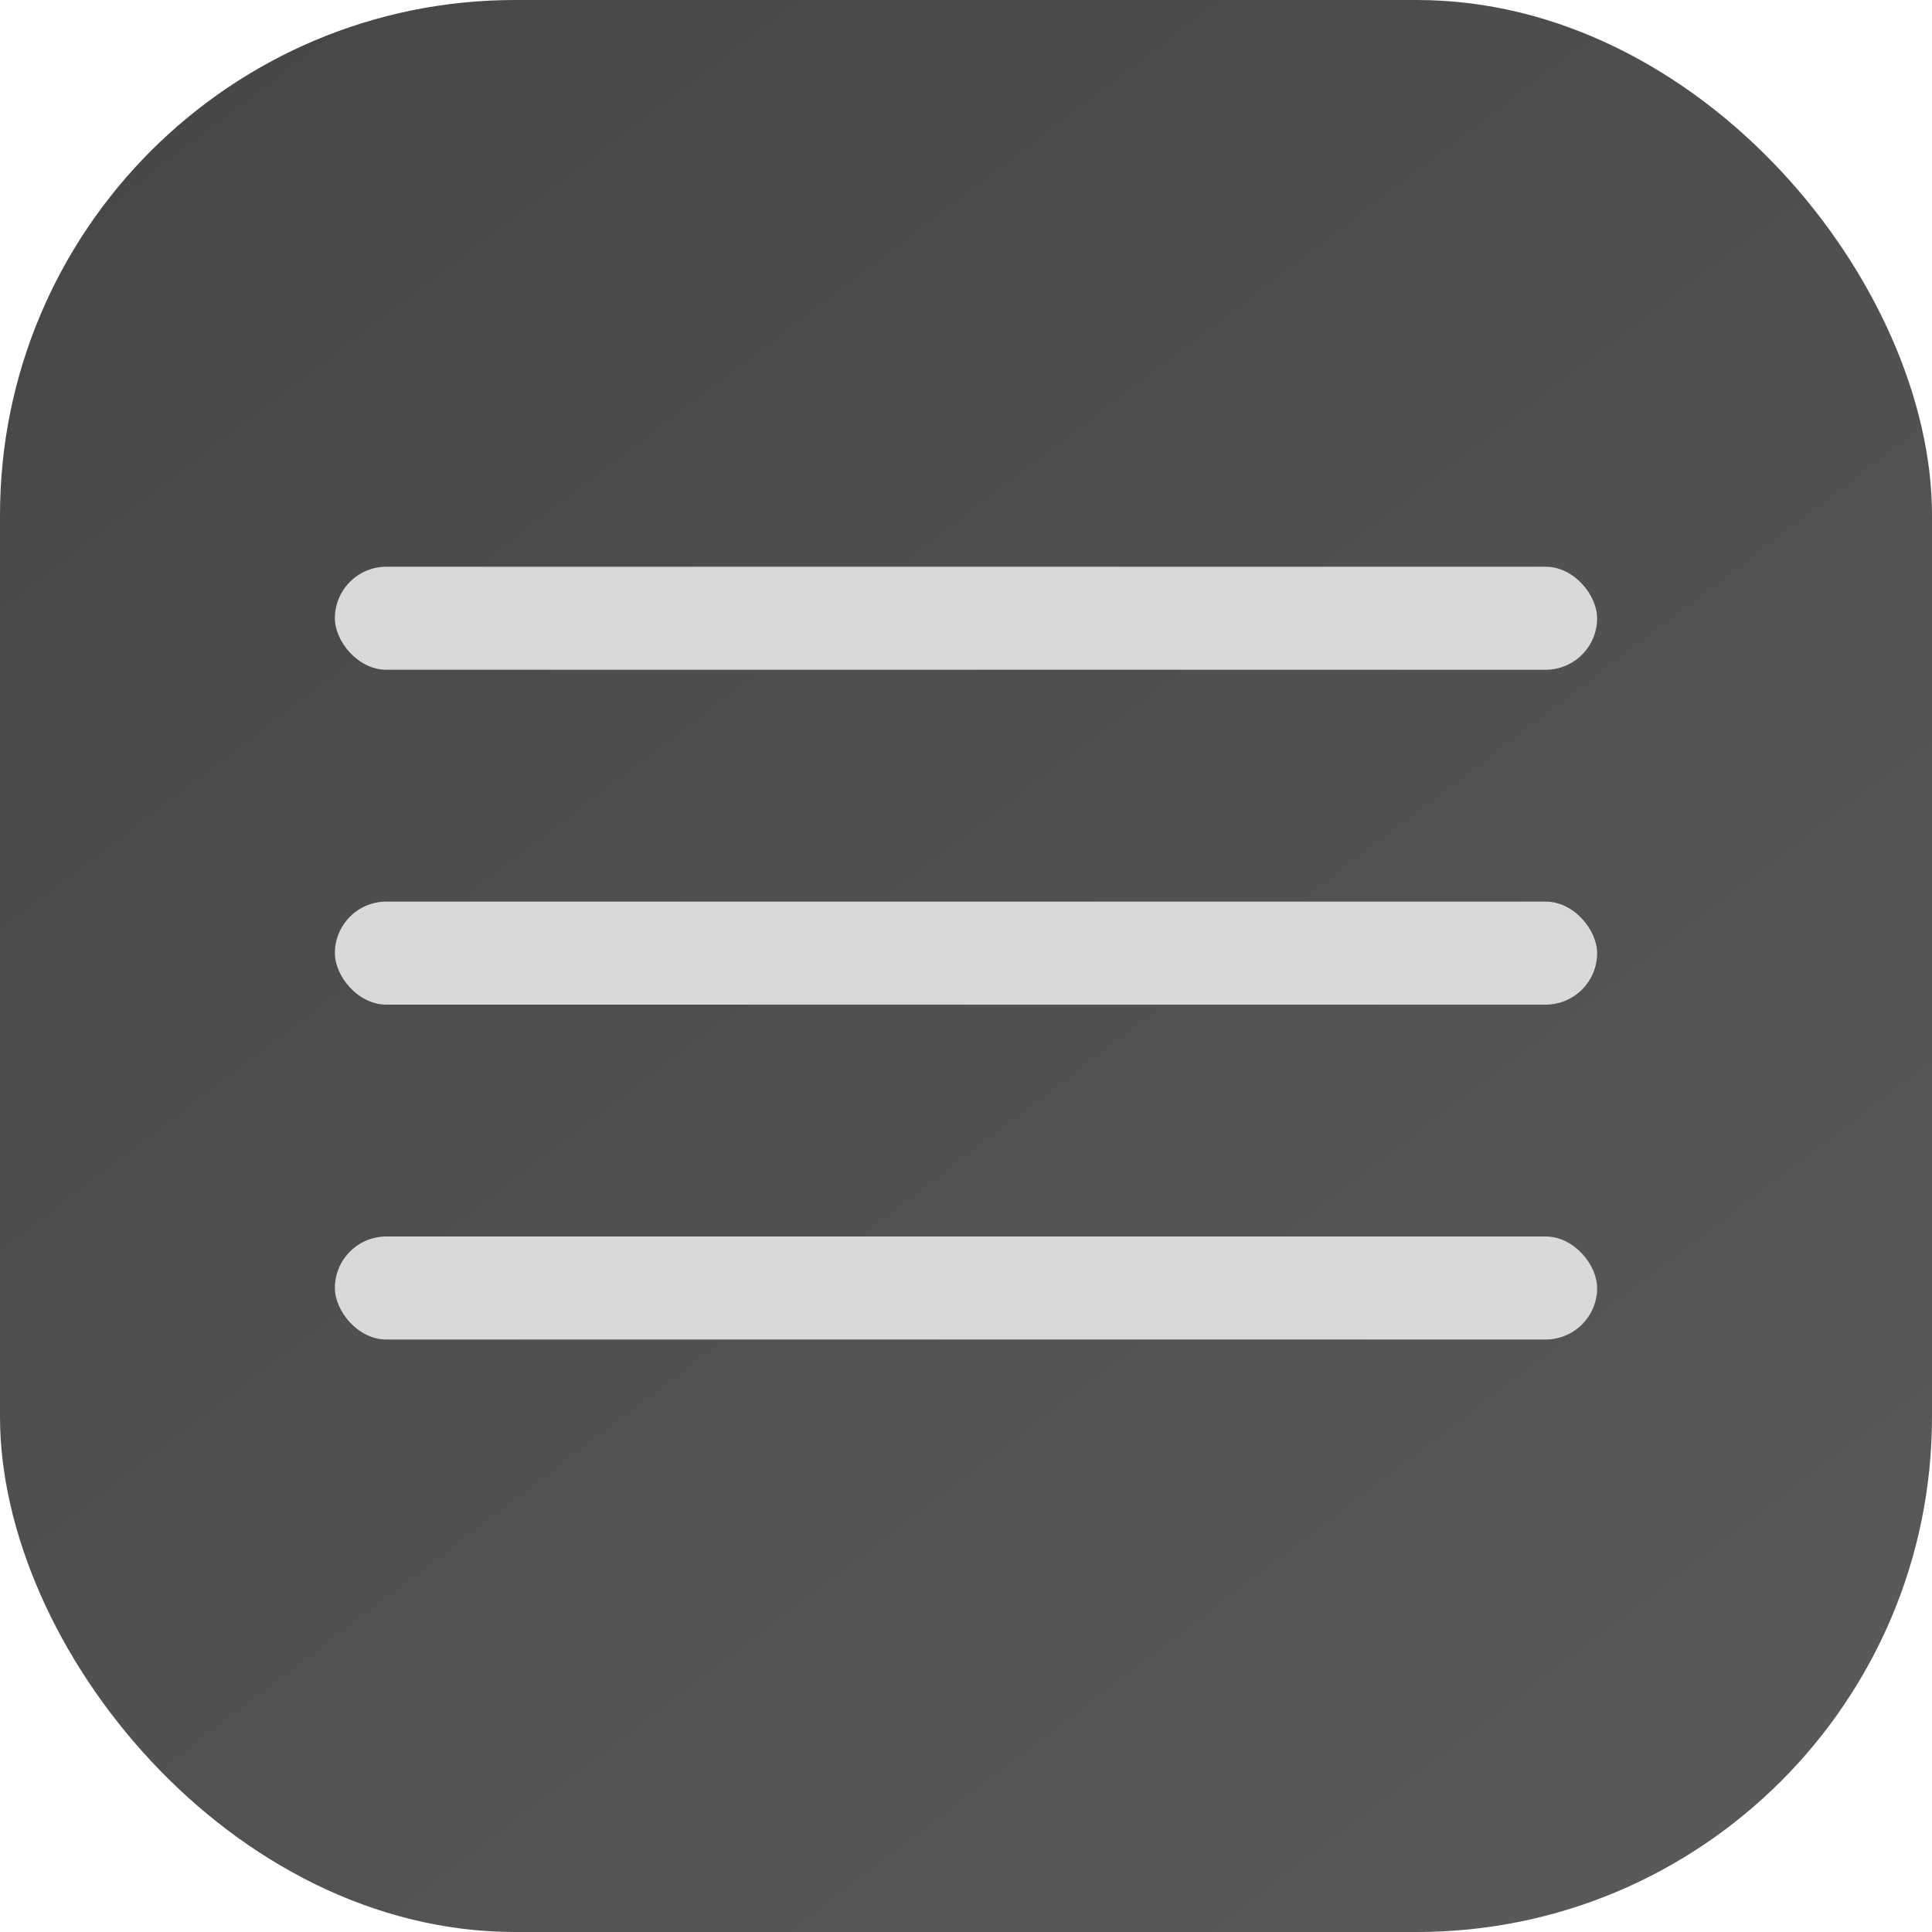 <svg width="75" height="75" viewBox="0 0 75 75" fill="none" xmlns="http://www.w3.org/2000/svg">
<rect width="75" height="75" rx="20" fill="url(#paint0_linear_52_2)"/>
<rect x="13" y="22" width="49" height="4" rx="2" fill="#D9D9D9"/>
<rect x="13" y="48" width="49" height="4" rx="2" fill="#D9D9D9"/>
<rect x="13" y="35" width="49" height="4" rx="2" fill="#D9D9D9"/>
<defs>
<linearGradient id="paint0_linear_52_2" x1="-1.02472e-06" y1="-16.619" x2="75" y2="81.818" gradientUnits="userSpaceOnUse">
<stop stop-color="#434343"/>
<stop offset="1" stop-color="#5C5C5C"/>
</linearGradient>
</defs>
</svg>
